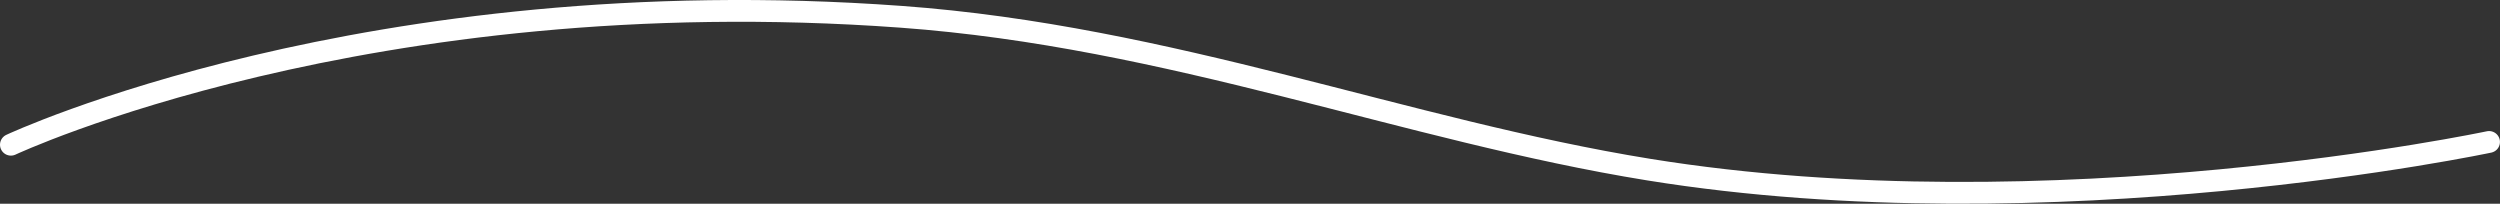 <?xml version="1.0" encoding="UTF-8"?>
<svg id="Lager_2" data-name="Lager 2" xmlns="http://www.w3.org/2000/svg" viewBox="0 0 458.98 37.4">
  <rect x="0" y="0" width="458.98" height="37.4" fill="#333333" stroke="none"/>
  <defs>
    <style>
      .cls-1 {
        fill: none;
        stroke: #fff;
        stroke-linecap: round;
        stroke-linejoin: round;
        stroke-width: 4px;
      }
    </style>
  </defs>
  <path class="cls-1" d="m2,26.57S67.36-4.07,165.4,3.08c49.57,3.61,92.66,20.85,137.3,28.06,74.06,11.97,154.27-5.08,154.27-5.08"/>
</svg>